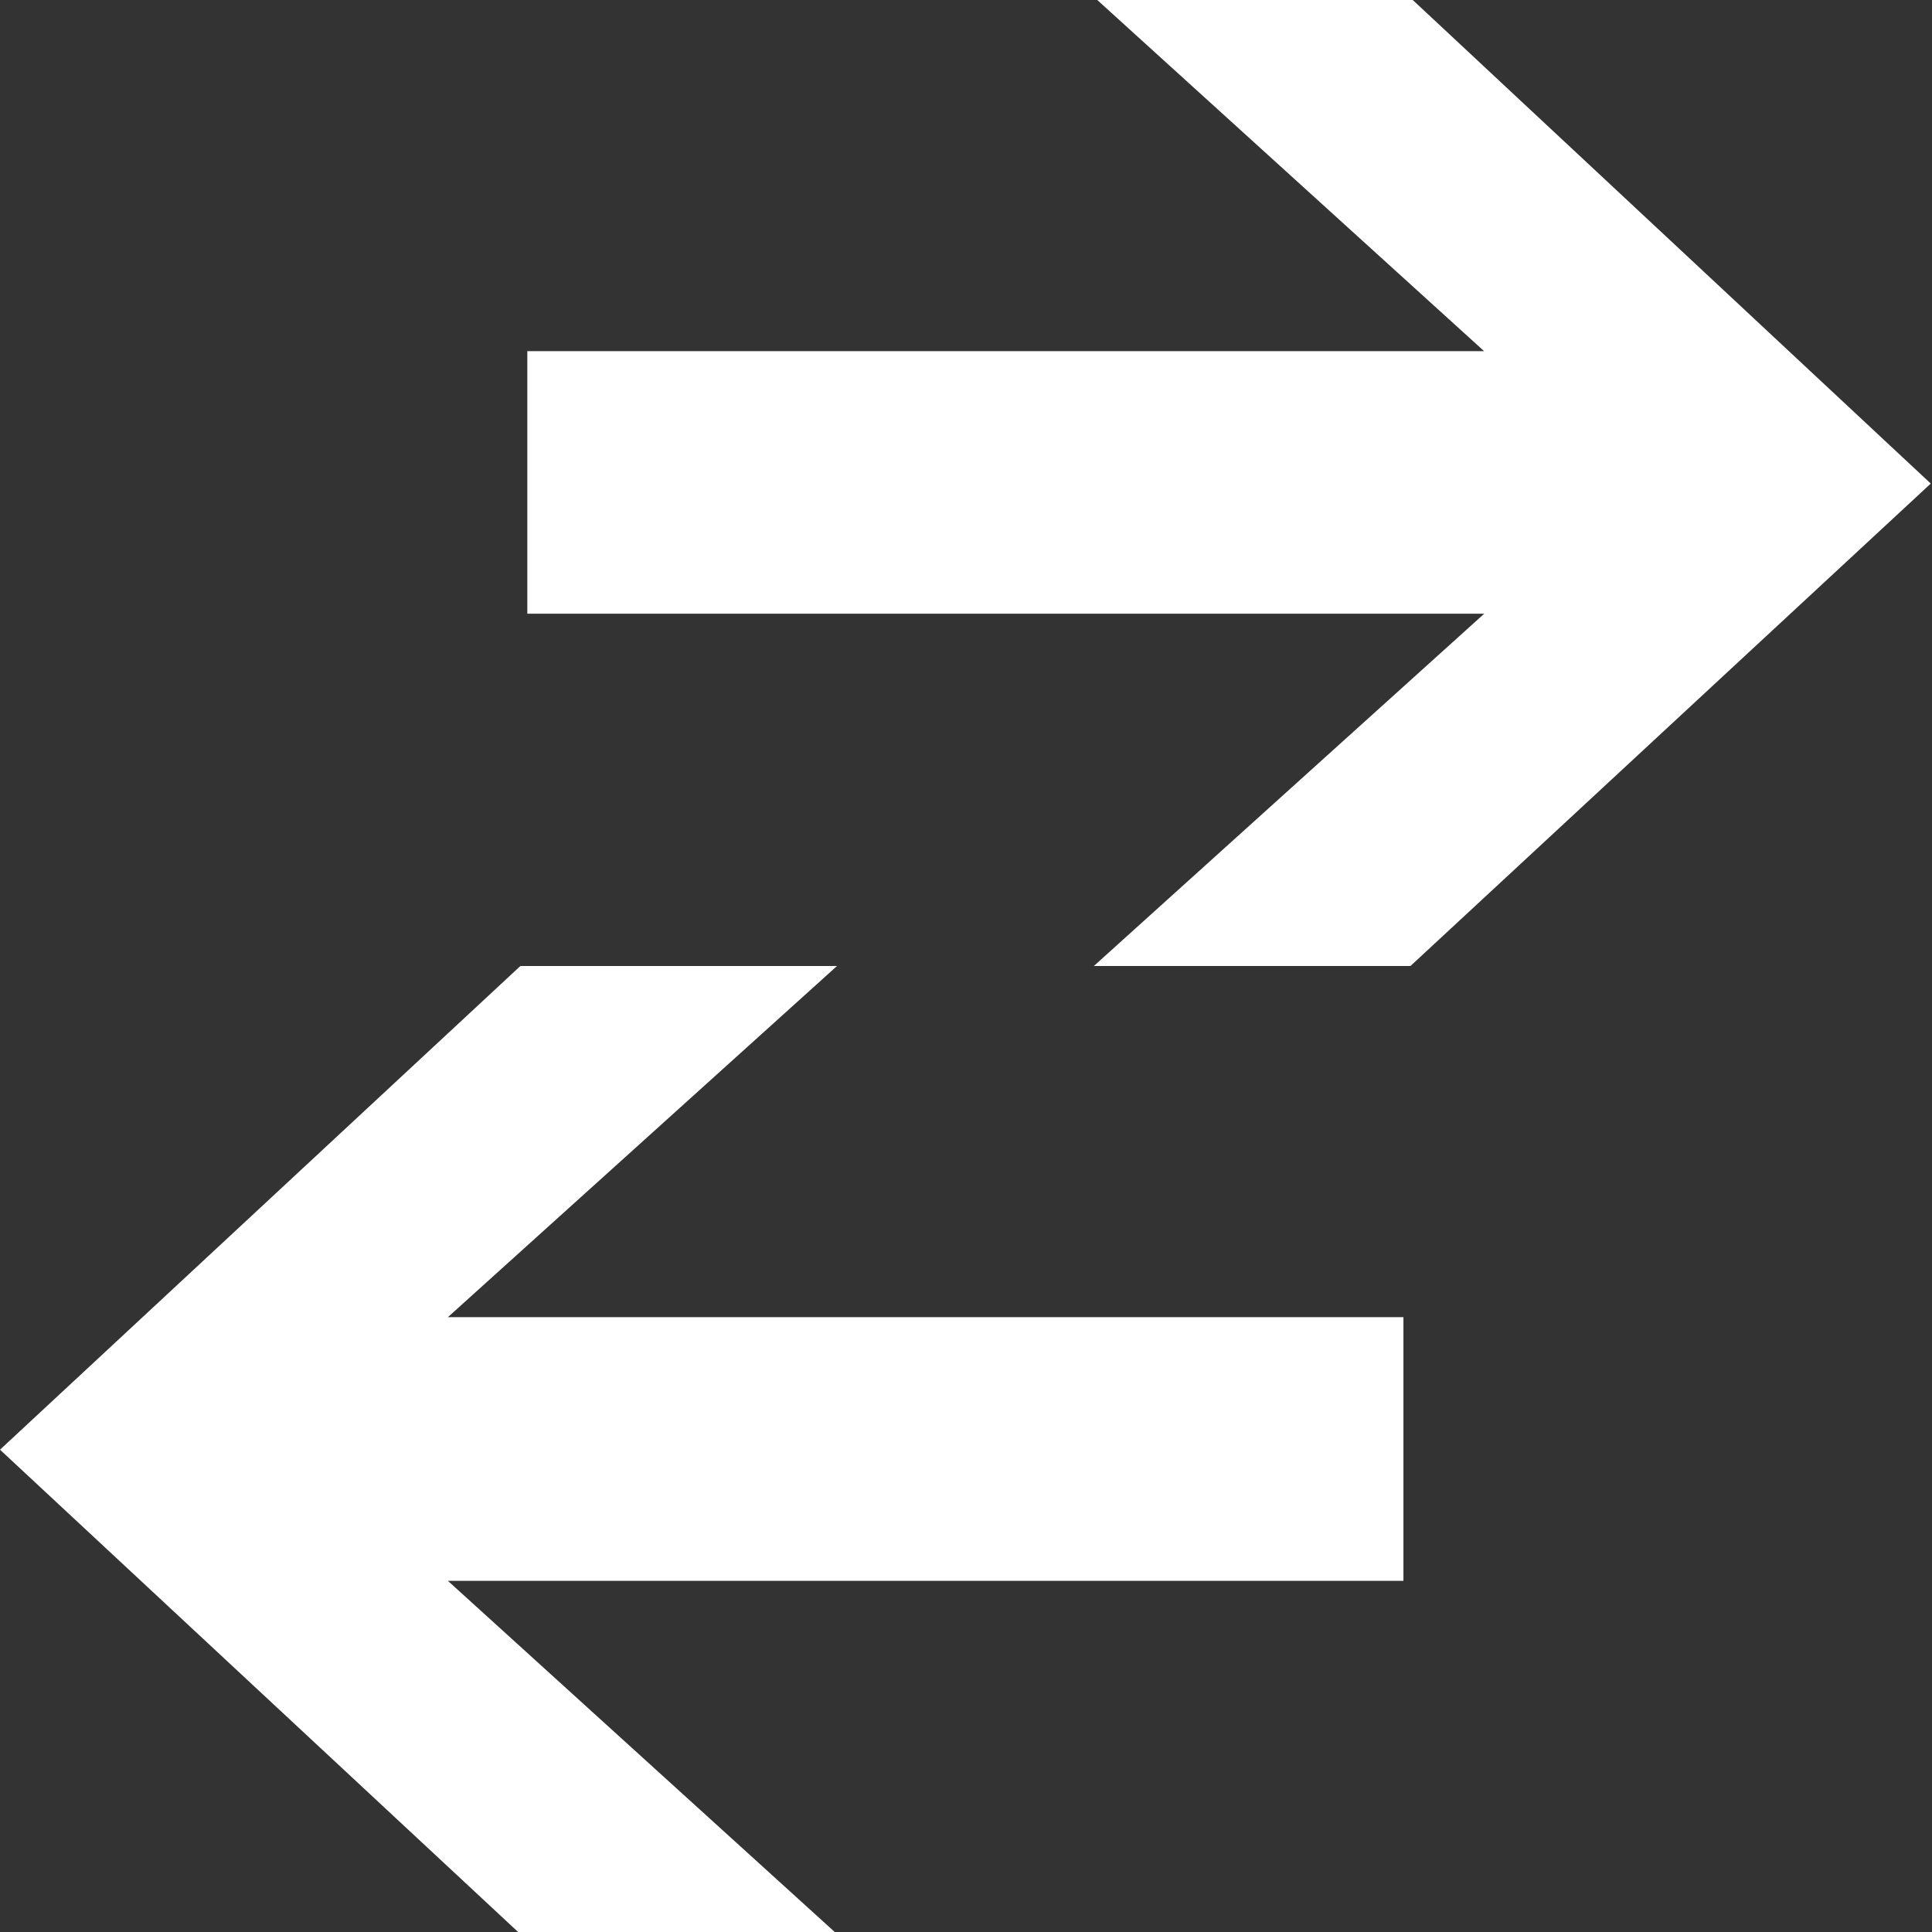 <?xml version="1.0" encoding="utf-8"?>
<!-- Generator: Adobe Illustrator 16.2.0, SVG Export Plug-In . SVG Version: 6.00 Build 0)  -->
<!DOCTYPE svg PUBLIC "-//W3C//DTD SVG 1.1//EN" "http://www.w3.org/Graphics/SVG/1.1/DTD/svg11.dtd">
<svg version="1.1" id="direction_x5F_icon" xmlns:x="http://ns.adobe.com/Extensibility/1.0/" xmlns:i="http://ns.adobe.com/AdobeIllustrator/10.0/" xmlns:graph="http://ns.adobe.com/Graphs/1.0/"
	 xmlns="http://www.w3.org/2000/svg" xmlns:xlink="http://www.w3.org/1999/xlink" xmlns:a="http://ns.adobe.com/AdobeSVGViewerExtensions/3.0/"
	 x="0px" y="0px" width="17px" height="17px" viewBox="0 0 17 17" enable-background="new 0 0 17 17" xml:space="preserve">
<rect x="0" y="0" width="17" height="17" fill="#333333" stroke="none"/>
<path id="arrows" fill-rule="evenodd" clip-rule="evenodd" fill="#FFFFFF" d="M3.941,11.59L7.365,8.5H4.579L0,12.756L4.559,17h2.786
	l-3.404-3.09h8.408v-2.32H3.941z M13.06,5.4L9.625,8.5h2.786l4.578-4.245L12.431,0H9.655l3.404,3.09H4.64V5.4H13.06z"/>
</svg>
